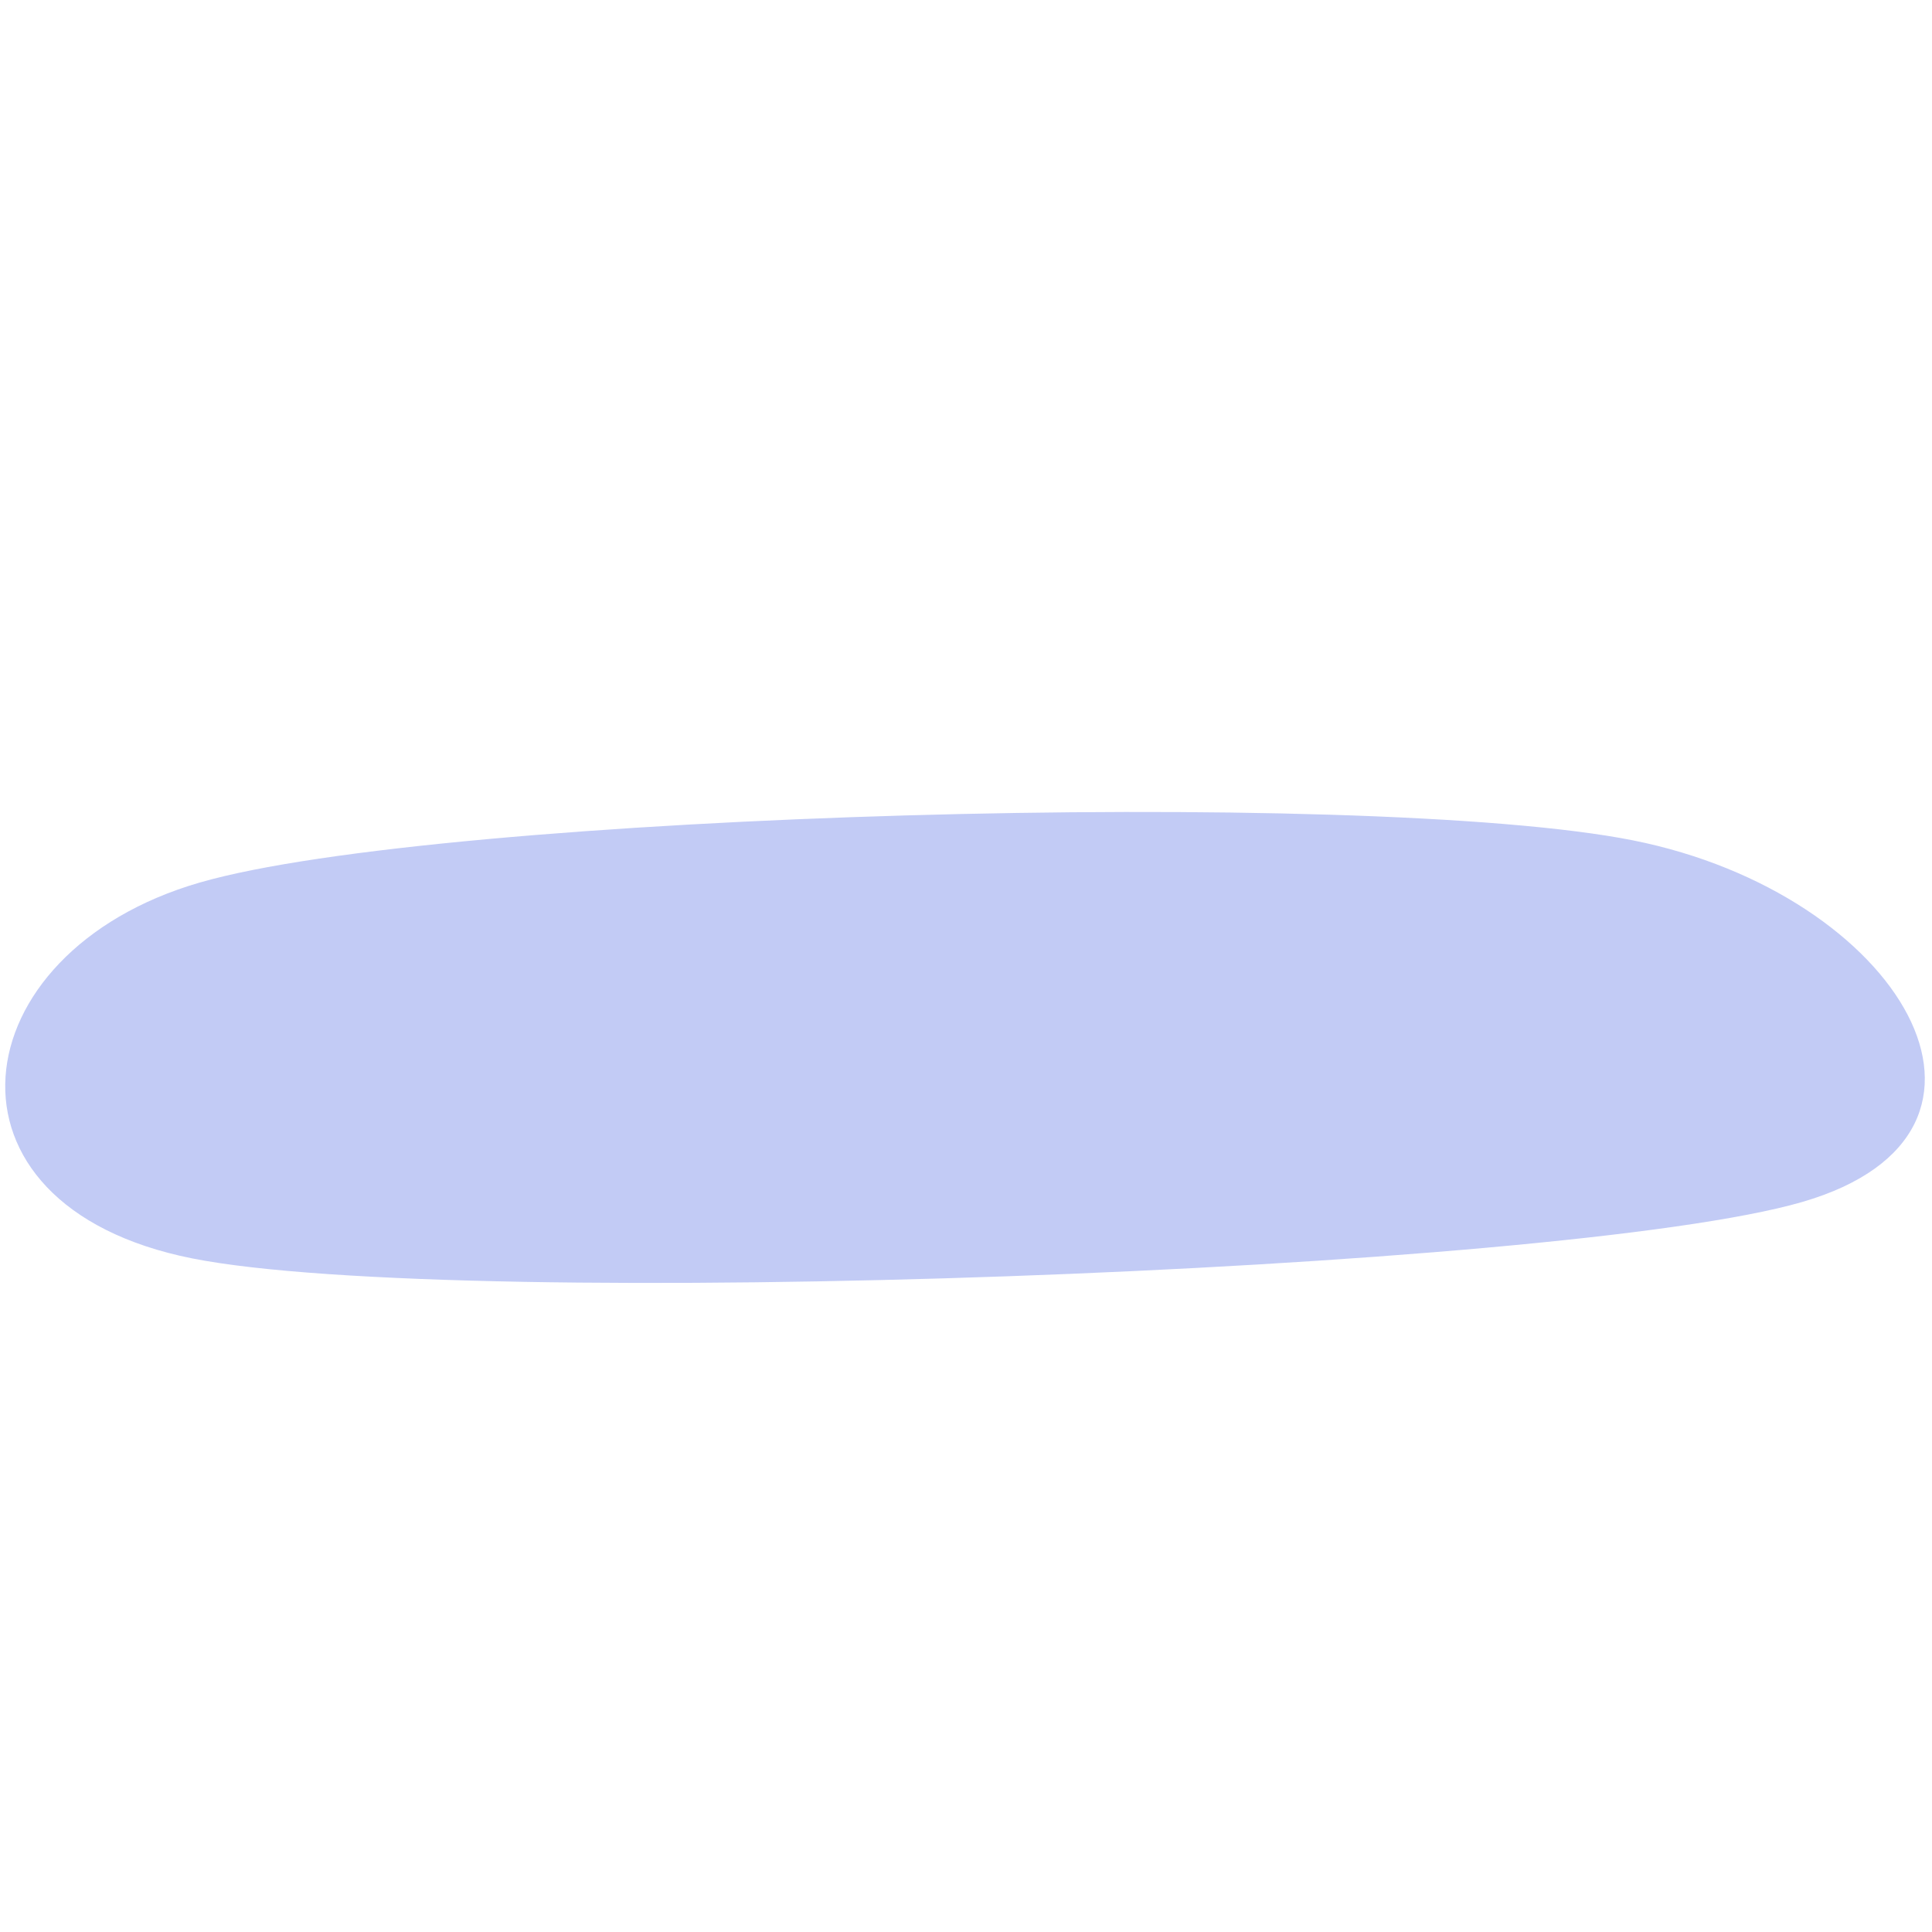 <?xml version="1.0" encoding="utf-8"?>
<svg version="1.1" viewBox="0 0 600 600" xmlns="http://www.w3.org/2000/svg">
  <path d="M 559.647 373.299 C 634.229 351.661 590.09 277.514 507.138 260.982 C 424.186 244.452 136.517 252.474 61.935 274.11 C -12.644 295.748 -23.299 374.27 59.653 390.802 C 142.605 407.332 485.067 394.935 559.647 373.299 C 634.229 351.661 590.09 277.514 507.138 260.982" style="fill: rgb(194, 203, 245);"/>
</svg>